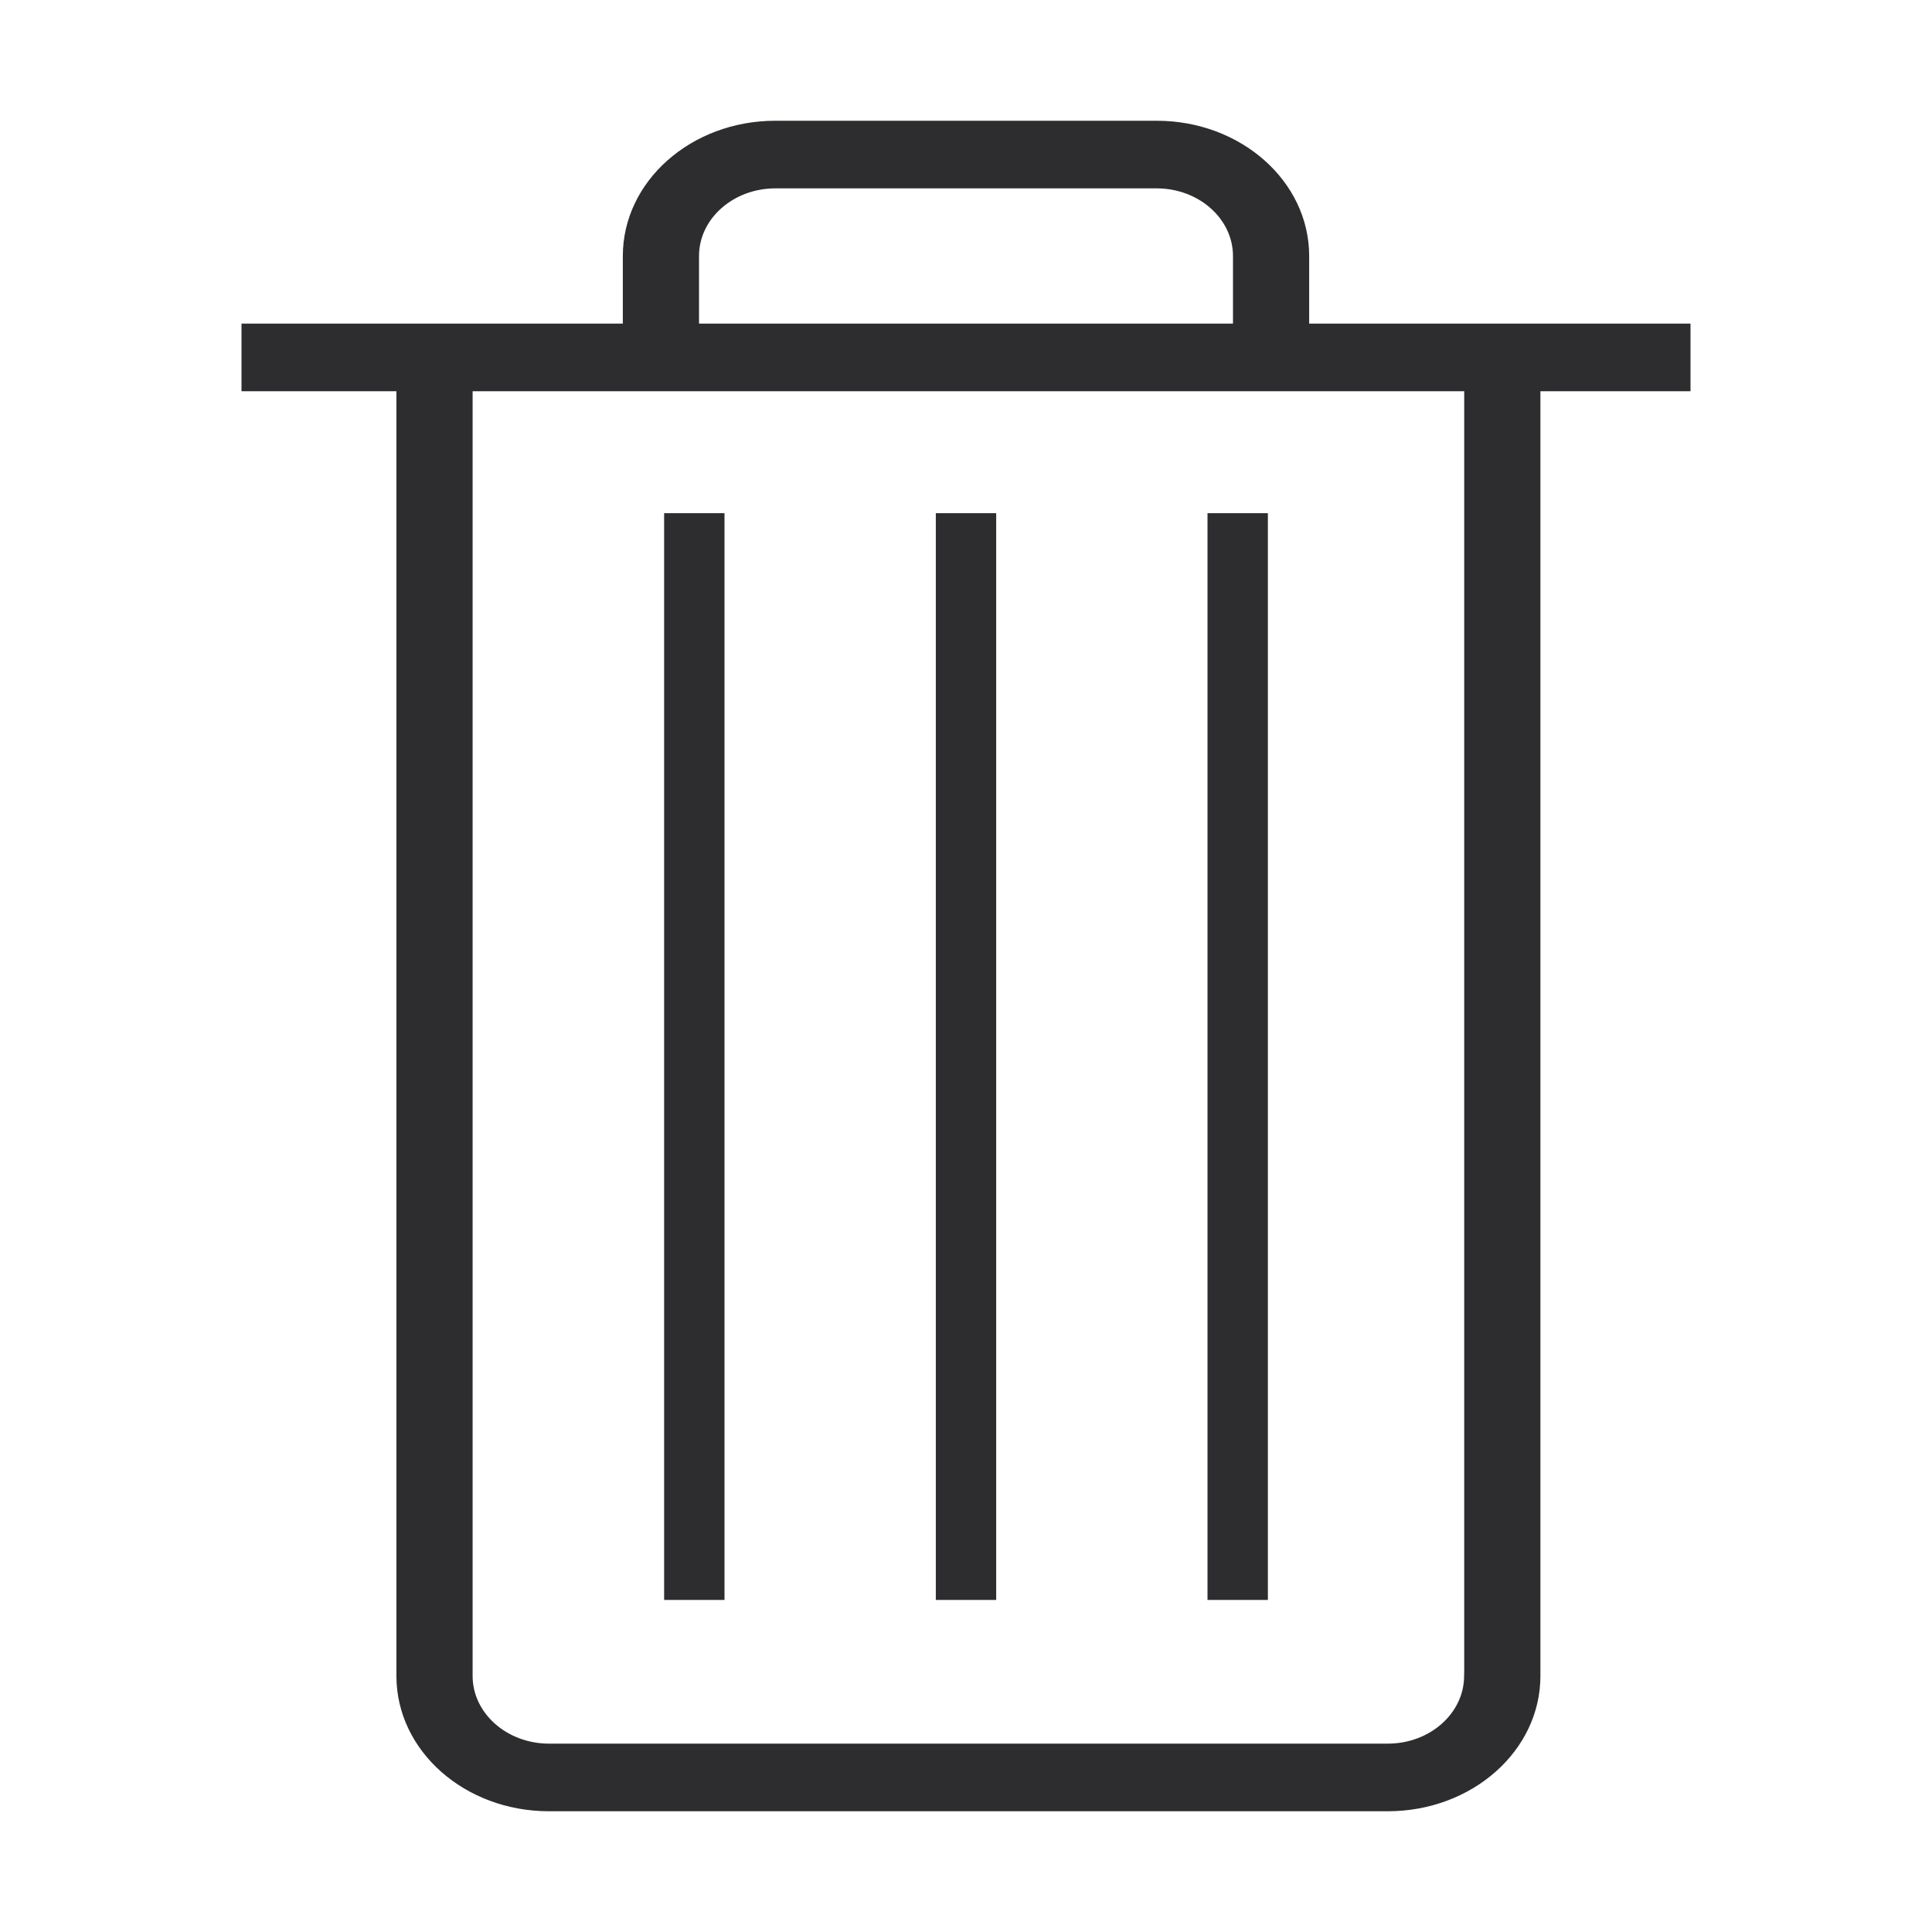 <svg width="16" height="16" viewBox="0 0 16 16" version="1.1" xmlns="http://www.w3.org/2000/svg" xmlns:xlink="http://www.w3.org/1999/xlink">
    <defs>
        <rect id="r" y="4.25" width=".5" height="9"/>
    </defs>
    <g fill="#2d2d30" >
        <path d="M14,2.68 L10.842,2.68 L10.842,2.12 C10.842,1.502 10.277,1 9.579,1 L6.421,1 C5.723,1 5.158,1.502 5.158,2.12 L5.158,2.68 L2,2.68 L2,3.24 L3.283,3.24 L3.283,13.88 C3.283,14.499 3.848,15 4.546,15 L11.493,15 C12.191,15 12.757,14.499 12.757,13.88 L12.757,3.24 L14,3.24 L14,2.68 L14,2.68 Z M5.789,2.12 C5.789,1.811 6.073,1.56 6.421,1.56 L9.579,1.56 C9.927,1.56 10.211,1.811 10.211,2.12 L10.211,2.68 L5.789,2.68 L5.789,2.12 Z M12.126,13.851 L12.125,13.865 L12.125,13.88 C12.125,14.188 11.842,14.44 11.493,14.44 L4.546,14.44 C4.198,14.44 3.914,14.188 3.914,13.88 L3.914,13.865 L3.914,13.85 L3.914,3.24 L12.126,3.24 L12.126,13.851 Z"/>
        <use xlink:href="#r" x="5.5"/>
        <use xlink:href="#r" x="7.75"/>
        <use xlink:href="#r" x="10"/>
    </g>
</svg>